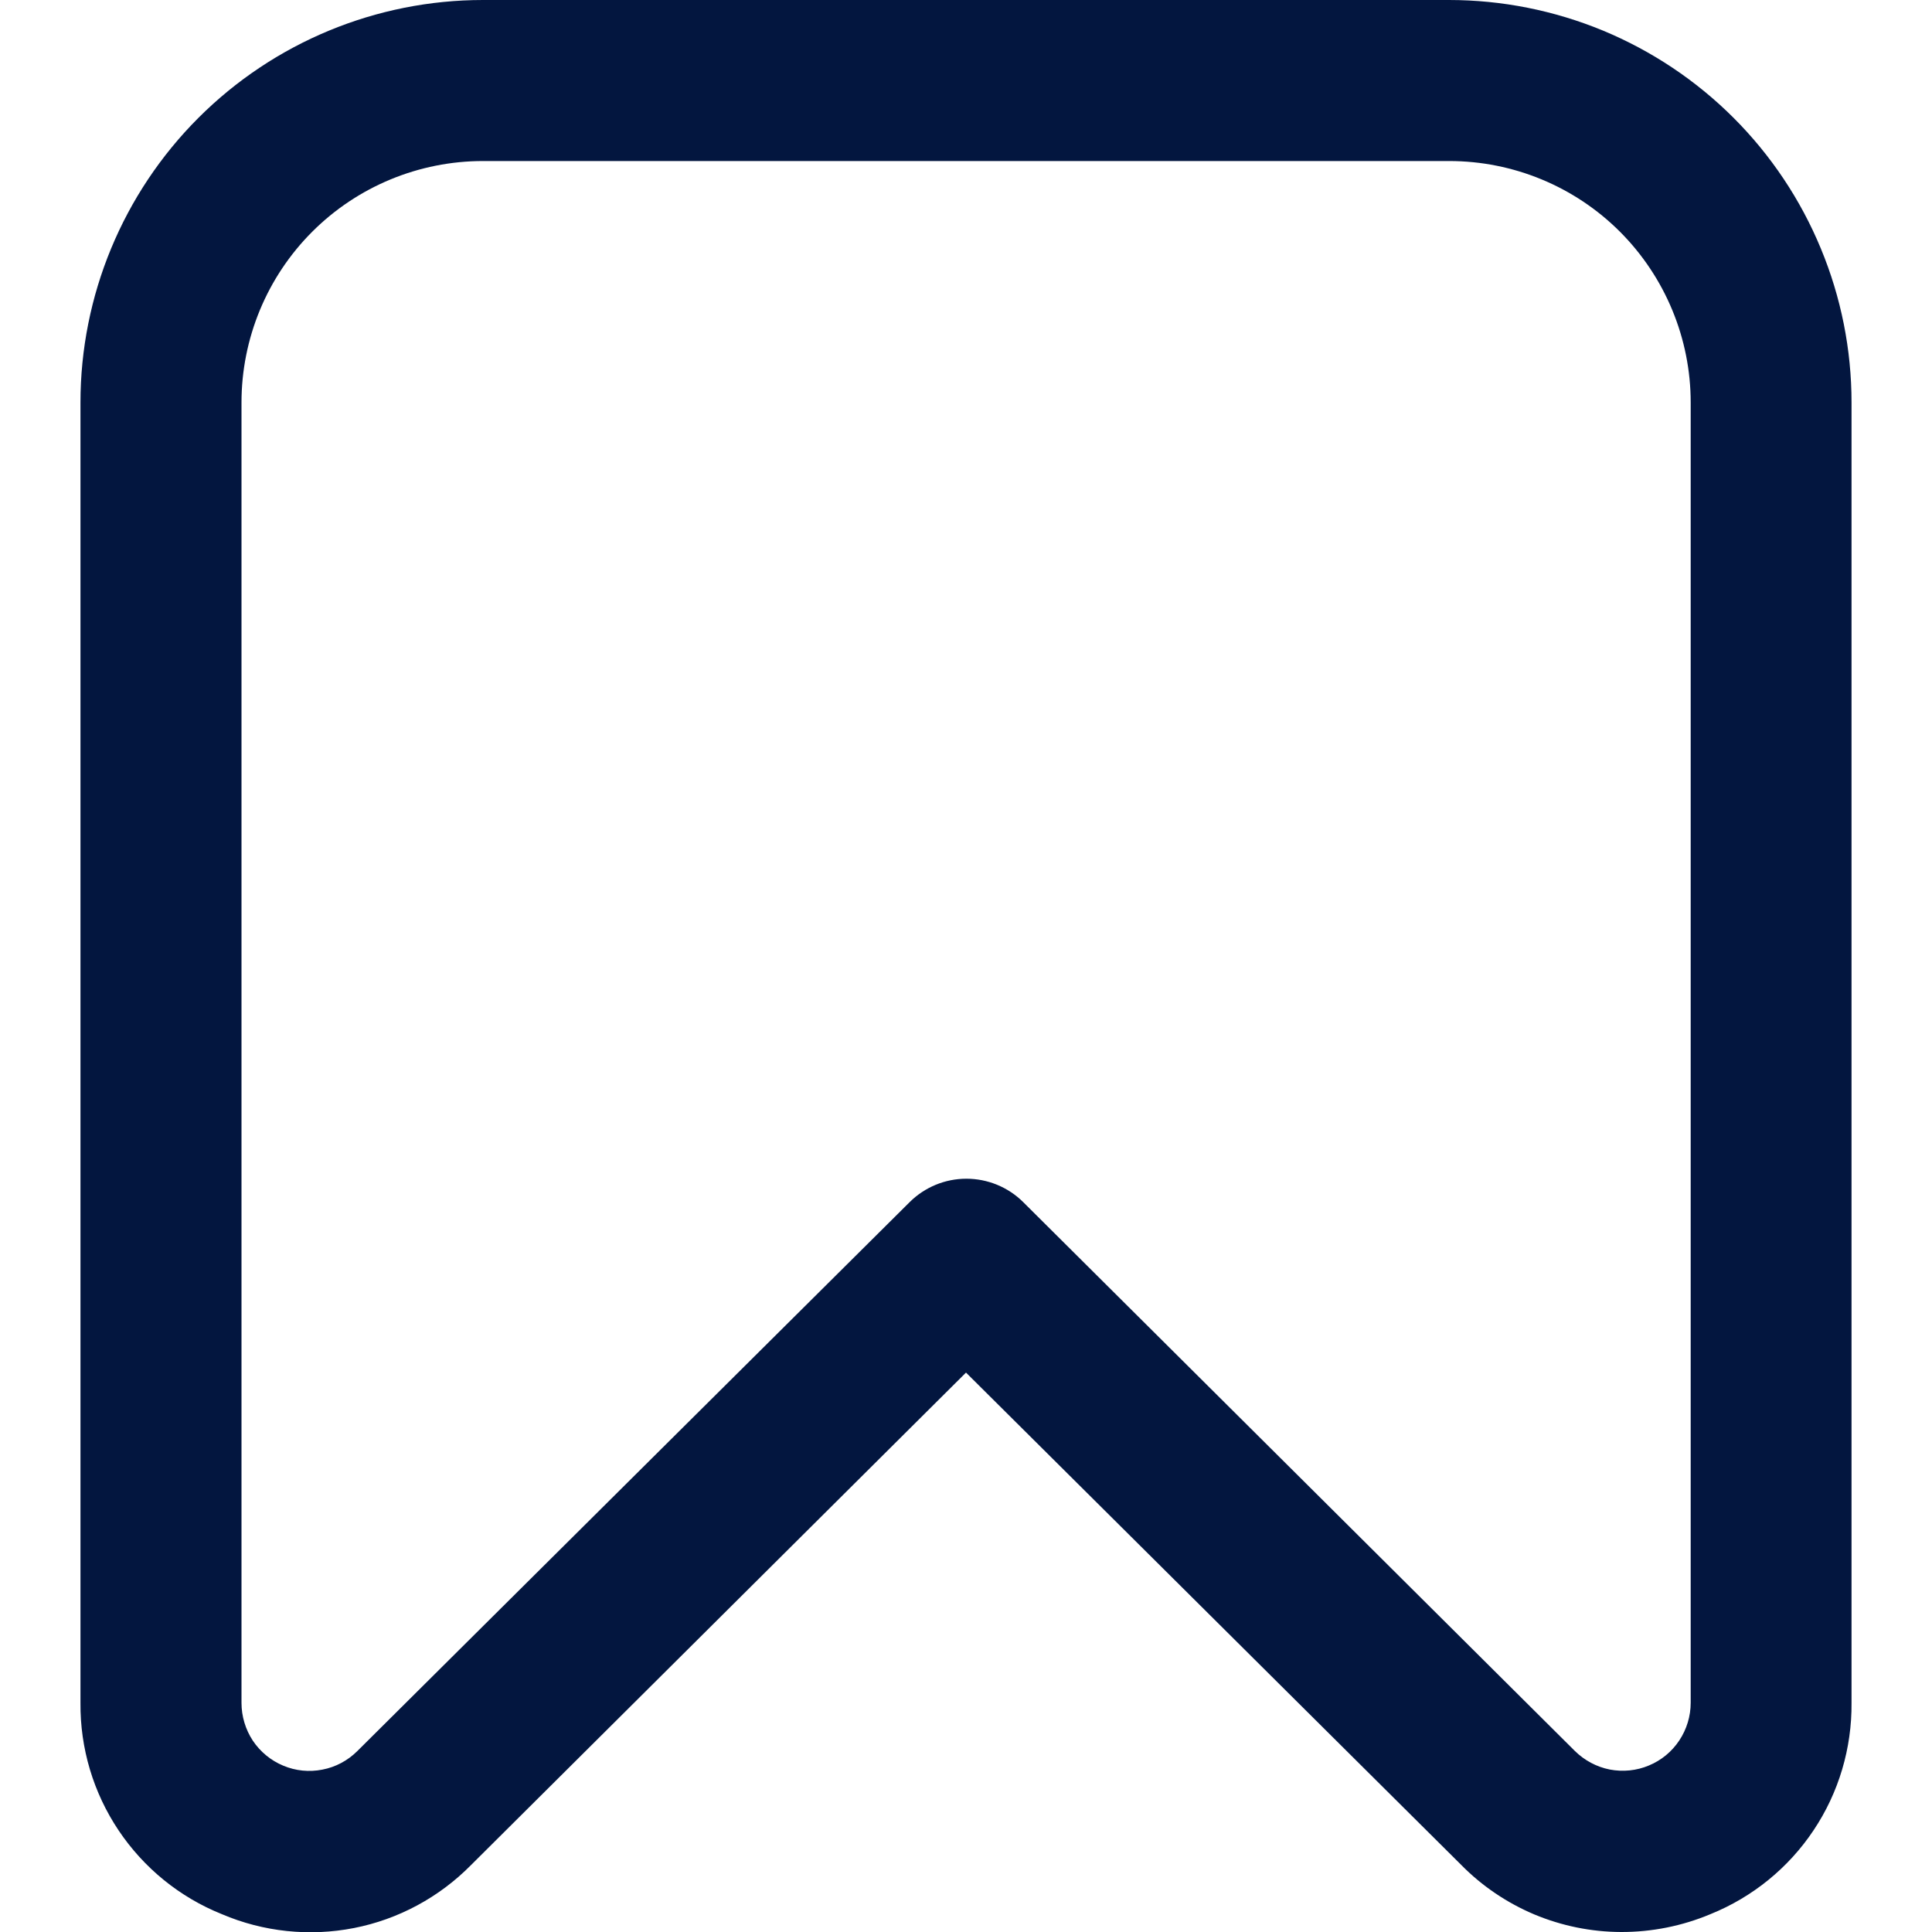 <svg width="20" height="20" viewBox="0 0 20 20" fill="none" xmlns="http://www.w3.org/2000/svg">
<g clip-path="url(#clip0_41_5469)">
<path d="M16.781 20C16.473 19.999 16.168 19.937 15.883 19.818C15.599 19.698 15.341 19.524 15.125 19.304L10 14.209L4.875 19.308C4.546 19.641 4.124 19.869 3.664 19.959C3.204 20.049 2.727 19.999 2.296 19.815C1.86 19.64 1.488 19.337 1.227 18.947C0.966 18.557 0.829 18.098 0.833 17.628V4.167C0.833 3.062 1.272 2.002 2.054 1.22C2.835 0.439 3.895 0 5 0L15 0C15.547 0 16.089 0.108 16.595 0.317C17.1 0.527 17.559 0.833 17.946 1.22C18.333 1.607 18.64 2.067 18.849 2.572C19.059 3.078 19.167 3.619 19.167 4.167V17.628C19.171 18.097 19.035 18.557 18.774 18.947C18.514 19.337 18.142 19.639 17.707 19.815C17.414 19.938 17.099 20.001 16.781 20ZM5 1.667C4.337 1.667 3.701 1.93 3.232 2.399C2.763 2.868 2.5 3.504 2.5 4.167V17.628C2.5 17.767 2.541 17.903 2.617 18.019C2.694 18.134 2.804 18.225 2.932 18.278C3.06 18.332 3.201 18.346 3.337 18.319C3.474 18.293 3.599 18.226 3.698 18.128V18.128L9.417 12.444C9.573 12.289 9.784 12.202 10.004 12.202C10.224 12.202 10.436 12.289 10.592 12.444L16.304 18.127C16.403 18.224 16.528 18.291 16.664 18.318C16.801 18.344 16.942 18.33 17.07 18.276C17.198 18.223 17.307 18.133 17.384 18.017C17.461 17.901 17.502 17.765 17.502 17.627V4.167C17.502 3.504 17.238 2.868 16.77 2.399C16.301 1.93 15.665 1.667 15.002 1.667H5Z" fill="#03163F"/>
</g>
<defs>
<clipPath id="clip0_41_5469">
<rect width="20" height="20" fill="white"/>
</clipPath>
</defs>
</svg>
